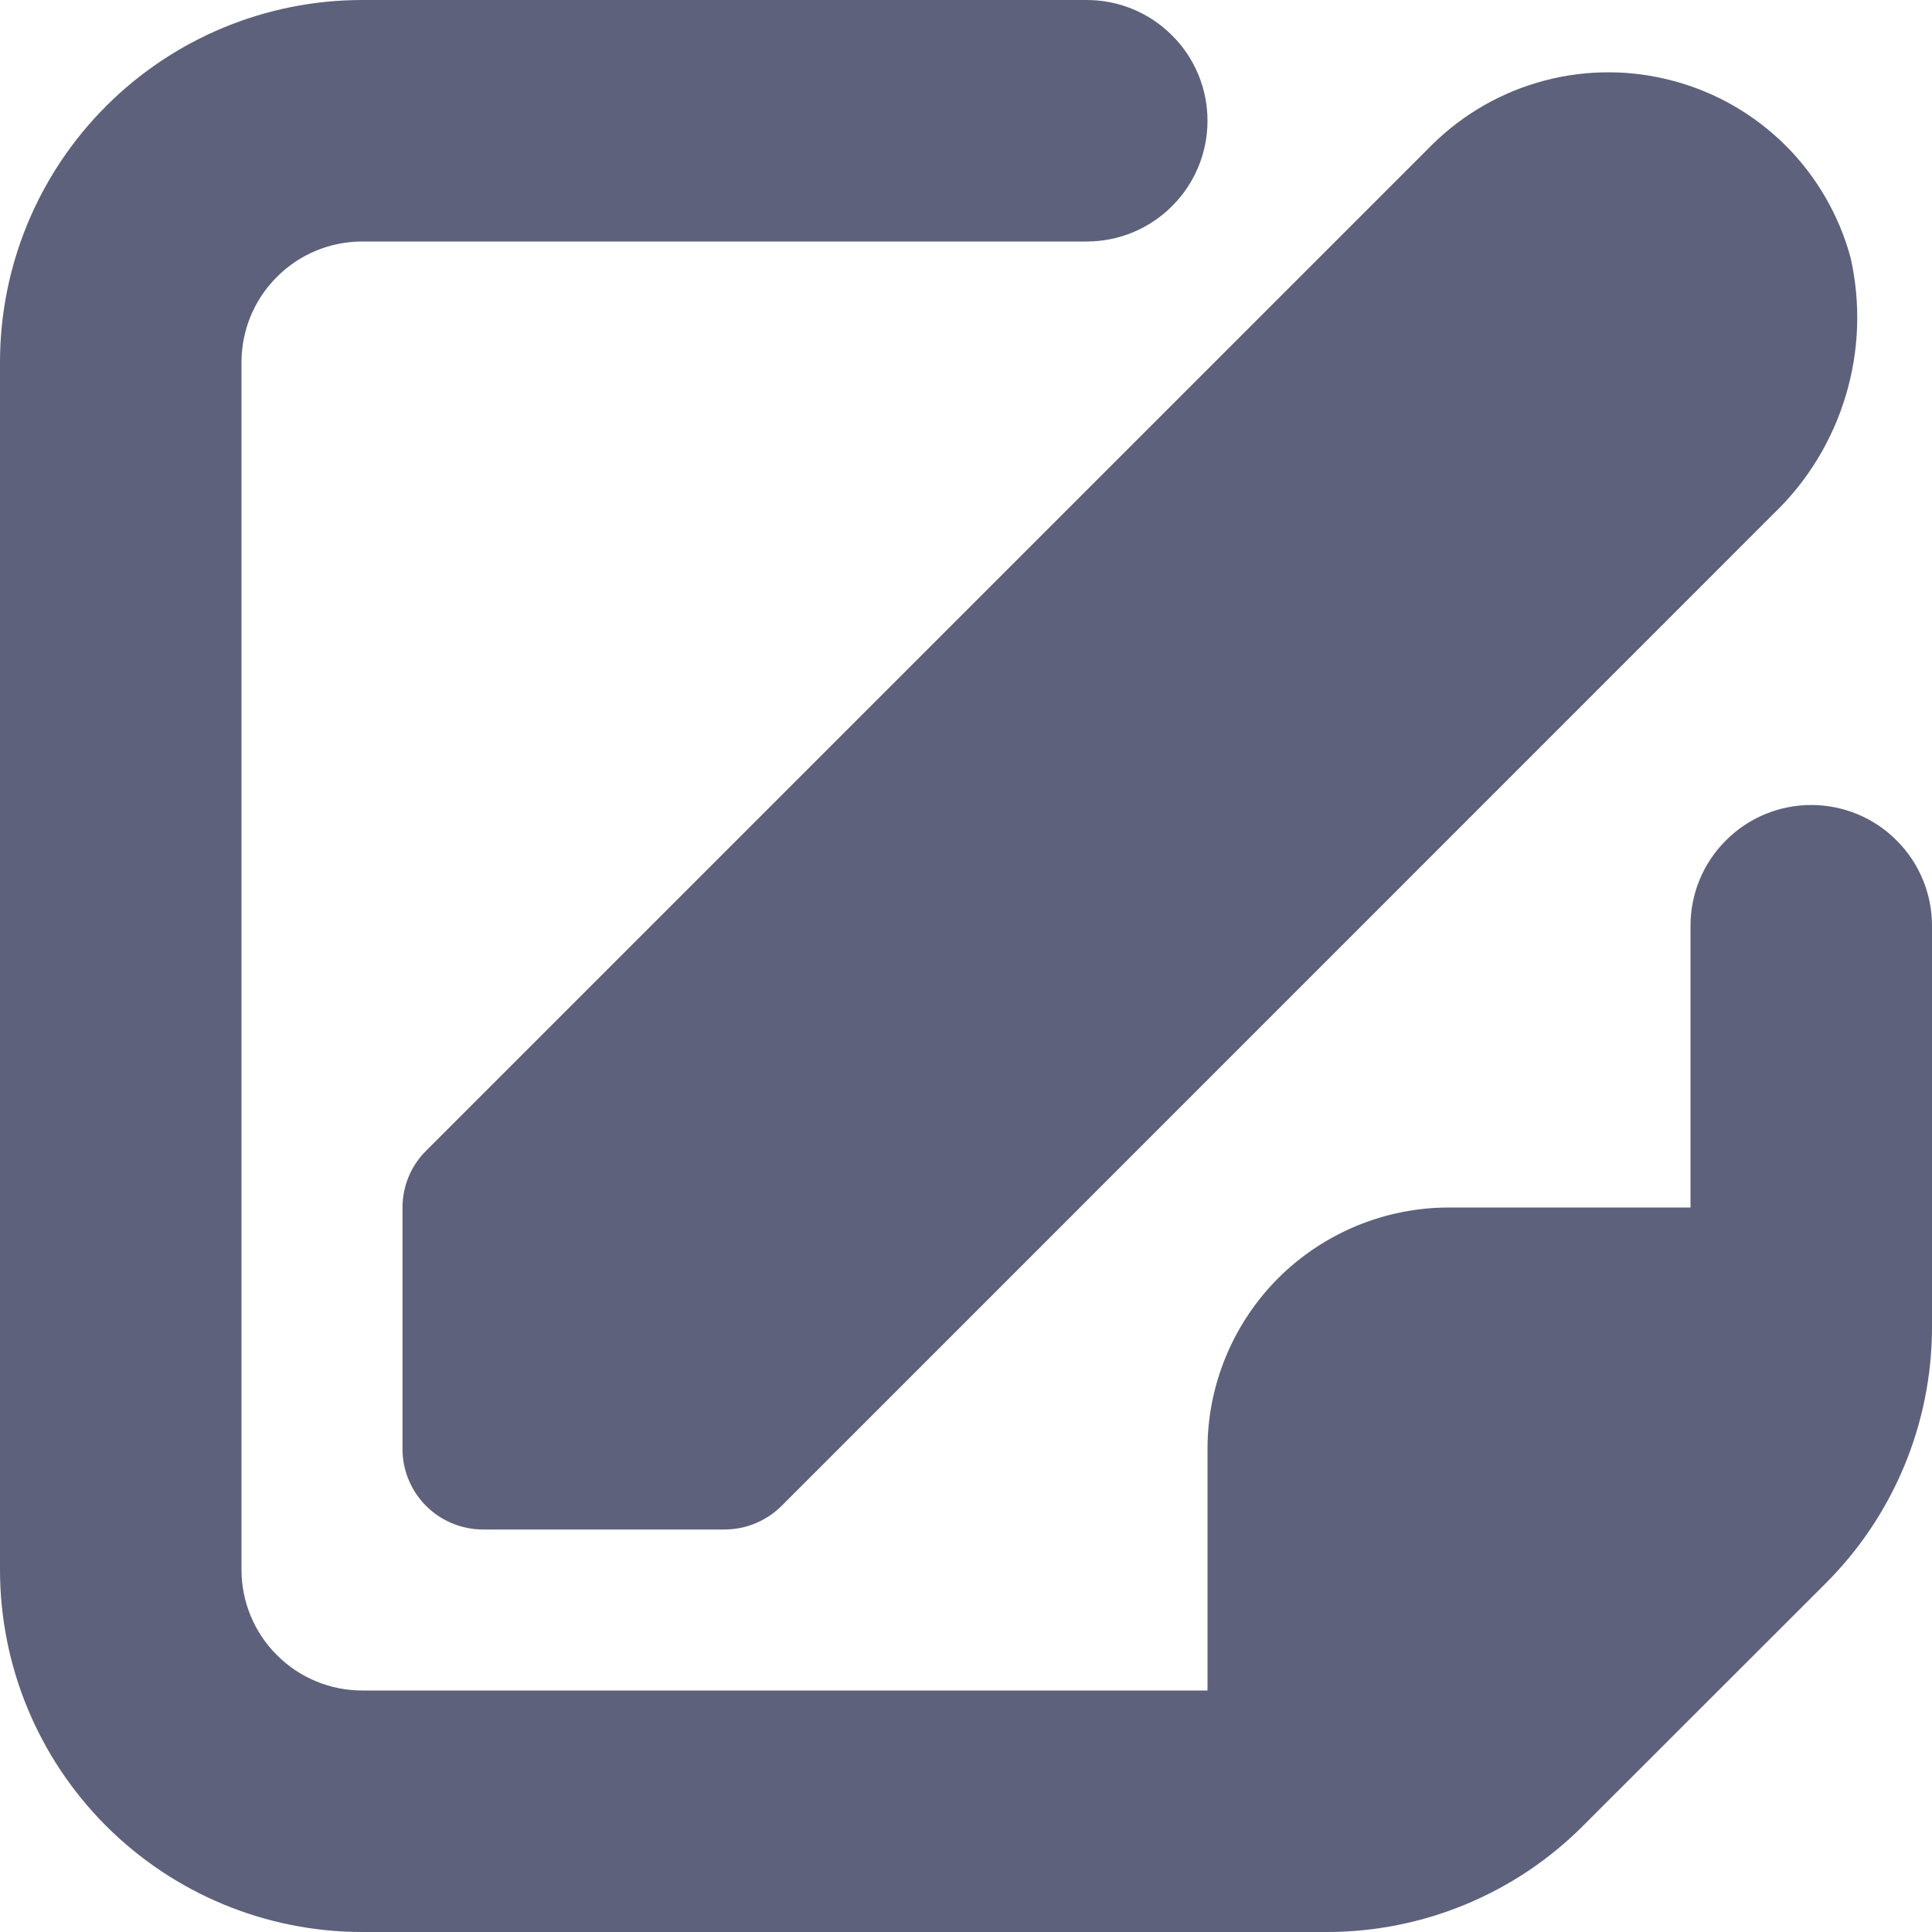 <svg width="12" height="12" viewBox="0 0 12 12" fill="none" xmlns="http://www.w3.org/2000/svg">
<g clip-path="url(#clip0_2773_779)">
<path d="M10.5 5.75V7.5H9C8.602 7.5 8.221 7.658 7.939 7.939C7.658 8.221 7.5 8.602 7.5 9V10.5H2.25C2.051 10.5 1.86 10.421 1.72 10.28C1.579 10.14 1.5 9.949 1.5 9.75V2.25C1.5 2.051 1.579 1.86 1.72 1.72C1.86 1.579 2.051 1.5 2.25 1.5H6.75C6.949 1.5 7.14 1.421 7.28 1.28C7.421 1.14 7.5 0.949 7.5 0.75C7.5 0.551 7.421 0.36 7.28 0.22C7.14 0.079 6.949 0 6.75 0L2.25 0C1.653 0 1.081 0.237 0.659 0.659C0.237 1.081 0 1.653 0 2.25L0 9.75C0 10.347 0.237 10.919 0.659 11.341C1.081 11.763 1.653 12 2.25 12H8.242C8.838 12 9.411 11.763 9.832 11.341L11.341 9.833C11.763 9.411 12 8.839 12 8.242V5.75C12 5.551 11.921 5.36 11.78 5.22C11.64 5.079 11.449 5 11.25 5C11.051 5 10.86 5.079 10.72 5.22C10.579 5.36 10.5 5.551 10.5 5.75Z" fill="#5E617B"/>
<path d="M8.897 0.897L2.647 7.147C2.553 7.24 2.5 7.367 2.5 7.5V9C2.5 9.133 2.553 9.26 2.647 9.354C2.74 9.447 2.868 9.5 3 9.5H4.5C4.633 9.5 4.76 9.447 4.854 9.354L11.019 3.188C11.228 2.987 11.381 2.735 11.464 2.458C11.548 2.18 11.558 1.886 11.495 1.603C11.424 1.34 11.286 1.1 11.094 0.907C10.901 0.714 10.662 0.575 10.399 0.504C10.136 0.432 9.859 0.431 9.595 0.5C9.332 0.569 9.091 0.706 8.897 0.897Z" fill="#5E617B"/>
</g>
<defs>
<clipPath id="clip0_2773_779">
<rect width="12" height="12" fill="white"/>
</clipPath>
</defs>
</svg>
